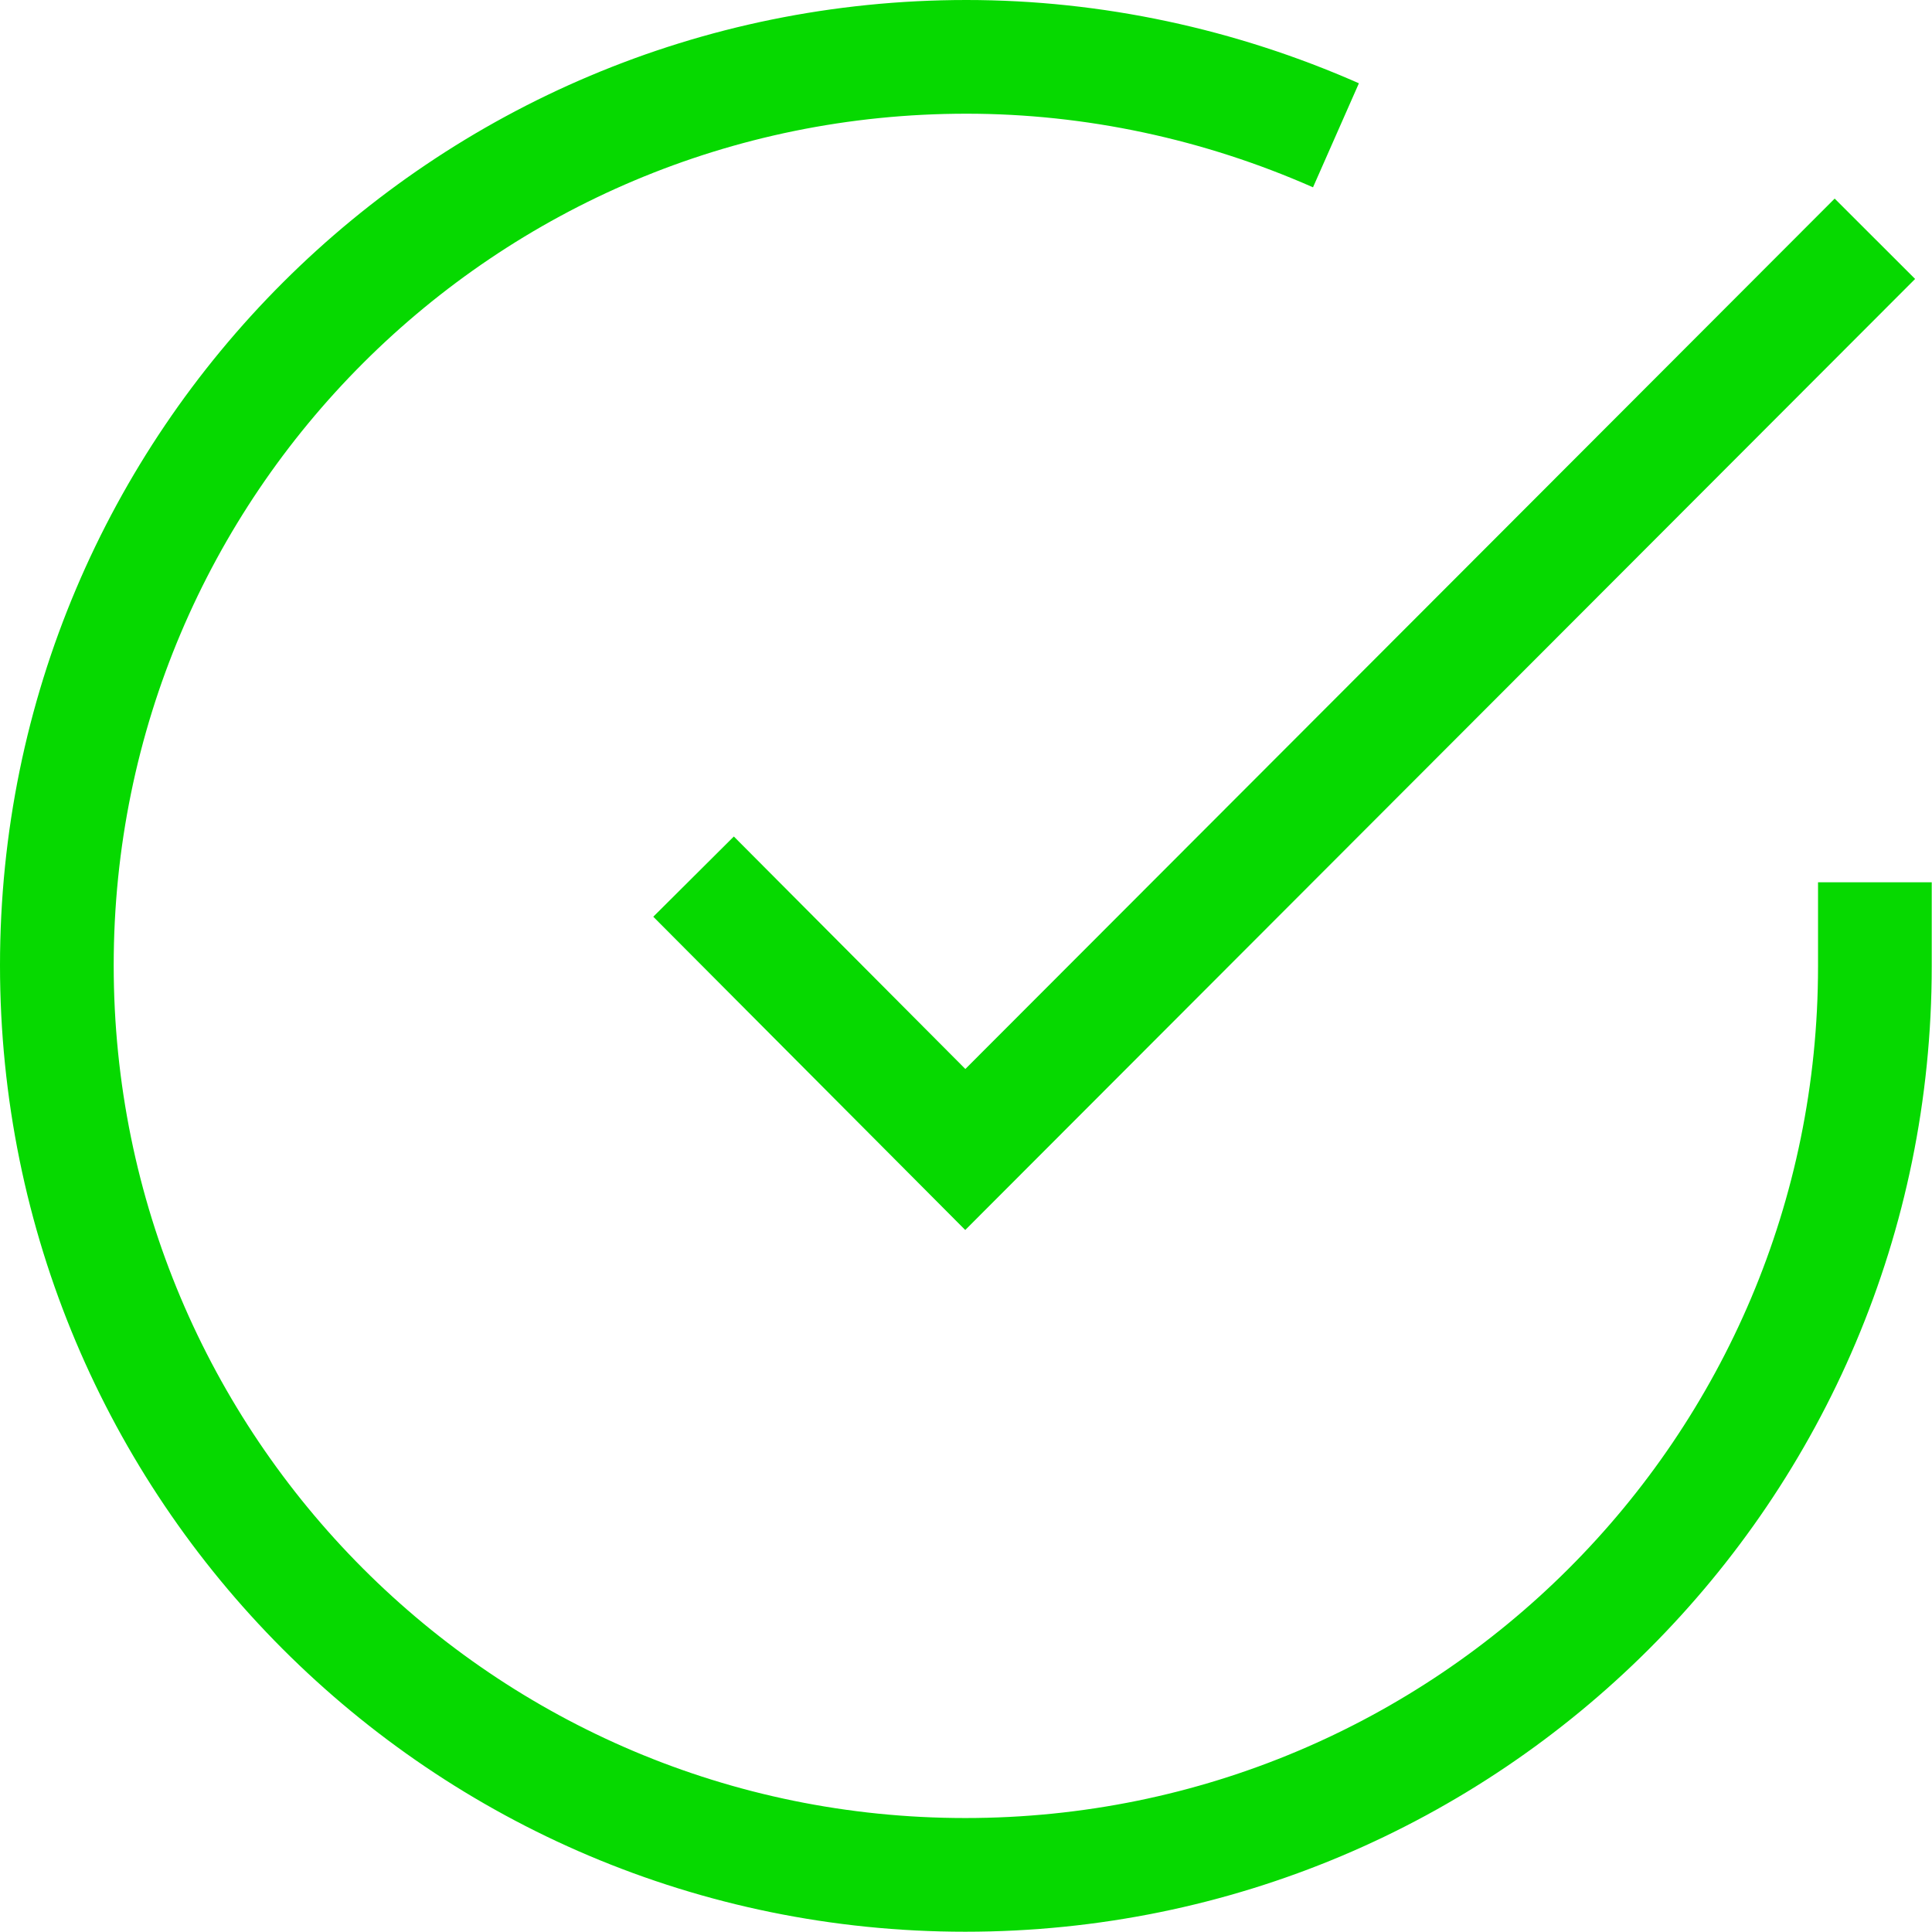 <?xml version="1.0" encoding="UTF-8" standalone="no"?>
<!DOCTYPE svg PUBLIC "-//W3C//DTD SVG 1.1//EN" "http://www.w3.org/Graphics/SVG/1.1/DTD/svg11.dtd">
<svg width="100%" height="100%" viewBox="0 0 40 40" version="1.1" xmlns="http://www.w3.org/2000/svg" xmlns:xlink="http://www.w3.org/1999/xlink" xml:space="preserve" xmlns:serif="http://www.serif.com/" style="fill-rule:evenodd;clip-rule:evenodd;stroke-miterlimit:10;">
    <g id="Checkicon" transform="matrix(2.354,0,0,2.354,0,0)">
        <rect x="0" y="0" width="16.99" height="16.99" style="fill:none;"/>
        <clipPath id="_clip1">
            <rect x="0" y="0" width="16.99" height="16.99"/>
        </clipPath>
        <g clip-path="url(#_clip1)">
            <path d="M16.49,7.76L16.49,8.5C16.49,12.92 12.91,16.49 8.49,16.49C4.07,16.49 0.5,12.91 0.5,8.49C0.5,4.07 4.08,0.5 8.5,0.5C9.62,0.5 10.73,0.74 11.75,1.19" style="fill:none;fill-rule:nonzero;stroke:rgb(6,217,0);stroke-width:1px;"/>
            <path d="M16.49,2.1L8.49,10.11L6.1,7.71" style="fill:none;fill-rule:nonzero;stroke:rgb(6,217,0);stroke-width:1px;"/>
        </g>
    </g>
</svg>
